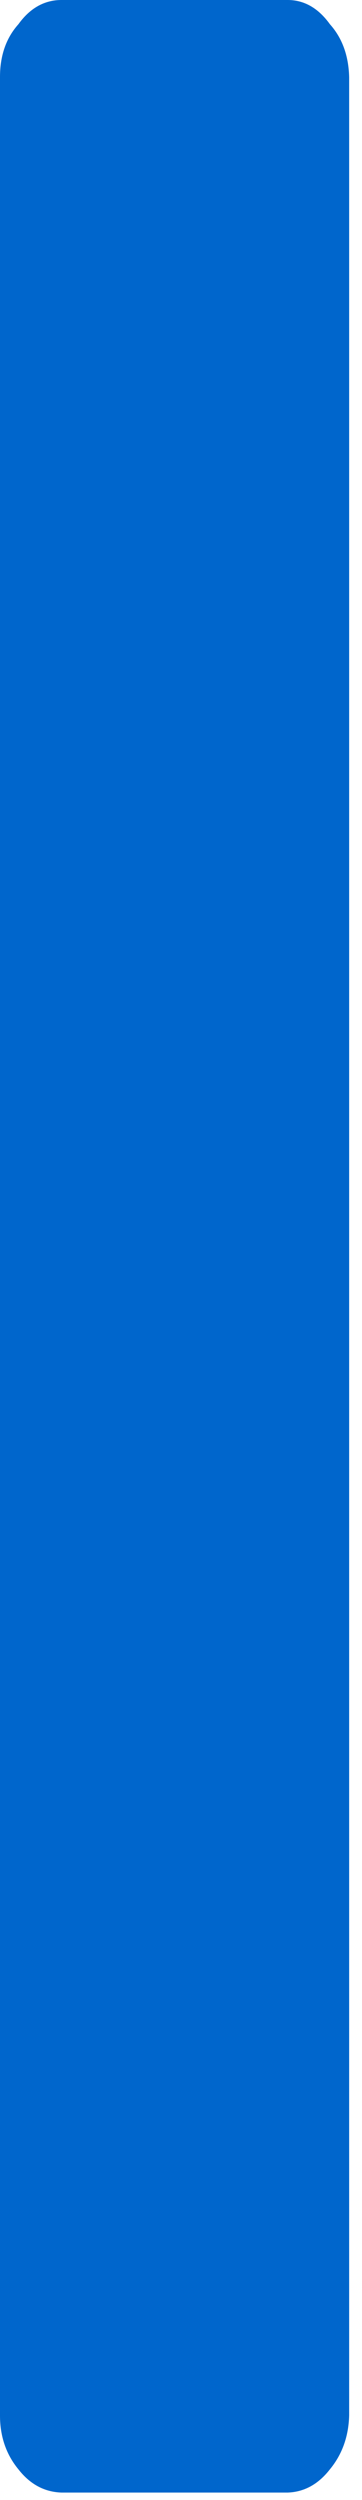 <?xml version="1.0"?>
<!DOCTYPE svg PUBLIC "-//W3C//DTD SVG 1.1//EN" "http://www.w3.org/Graphics/SVG/1.1/DTD/svg11.dtd">
<svg version='1.1' width='10px' height='69px' xmlns='http://www.w3.org/2000/svg' xmlns:xlink='http://www.w3.org/1999/xlink'>
	<g transform="translate(-223.523,-109.123)">
		<path d="M 223.523 111.25 Q 223.523 110.359 224.032 109.791 Q 224.514 109.123 225.223 109.123 L 231.468 109.123 Q 232.155 109.123 232.636 109.791 Q 233.145 110.359 233.168 111.25 L 233.168 130.2 Q 233.168 130.941 233.168 131.659 L 233.168 131.782 Q 233.168 131.882 233.168 132.005 L 233.168 175.791 Q 233.145 176.659 232.636 177.277 Q 232.155 177.895 231.468 177.918 L 225.223 177.918 Q 224.514 177.895 224.032 177.277 Q 223.523 176.659 223.523 175.791 L 223.523 111.25" fill="#0066CC"/>
	</g>
</svg>
